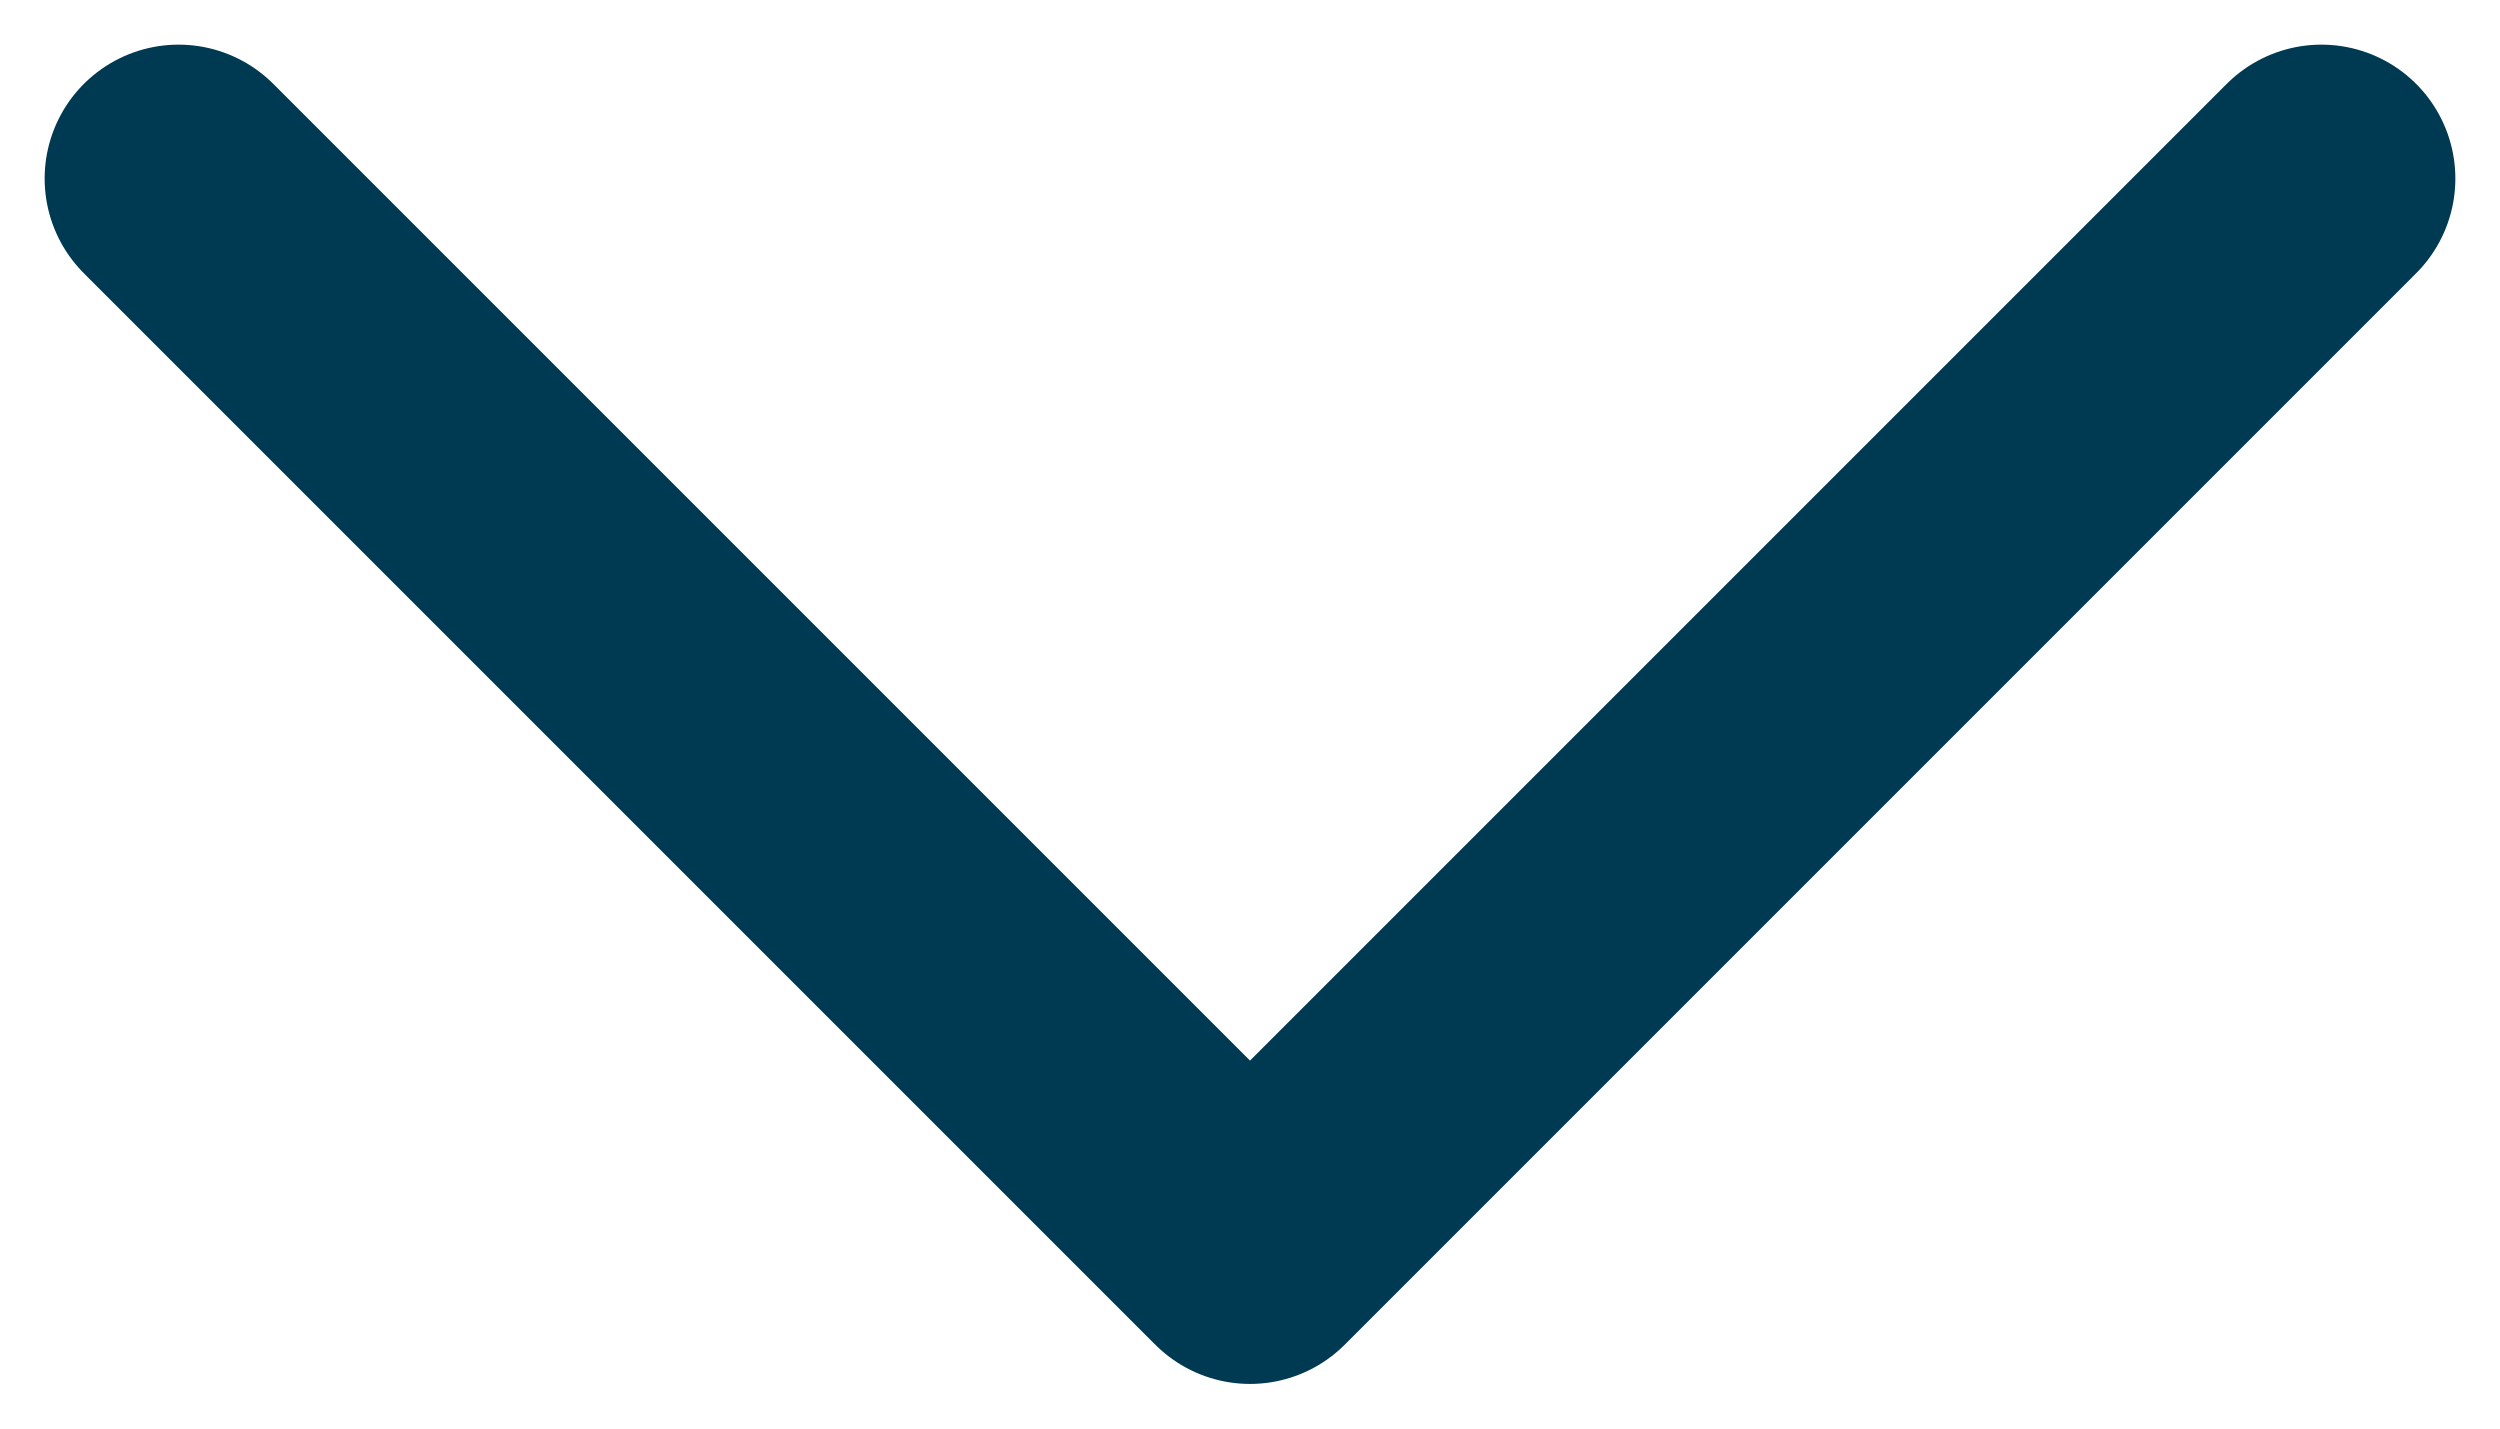 <svg width="14" height="8" viewBox="0 0 14 8" fill="none" xmlns="http://www.w3.org/2000/svg">
<path d="M1 1L7 7L13 1" stroke="#003952" stroke-width="1.5" stroke-linecap="round" stroke-linejoin="round"/>
</svg>

